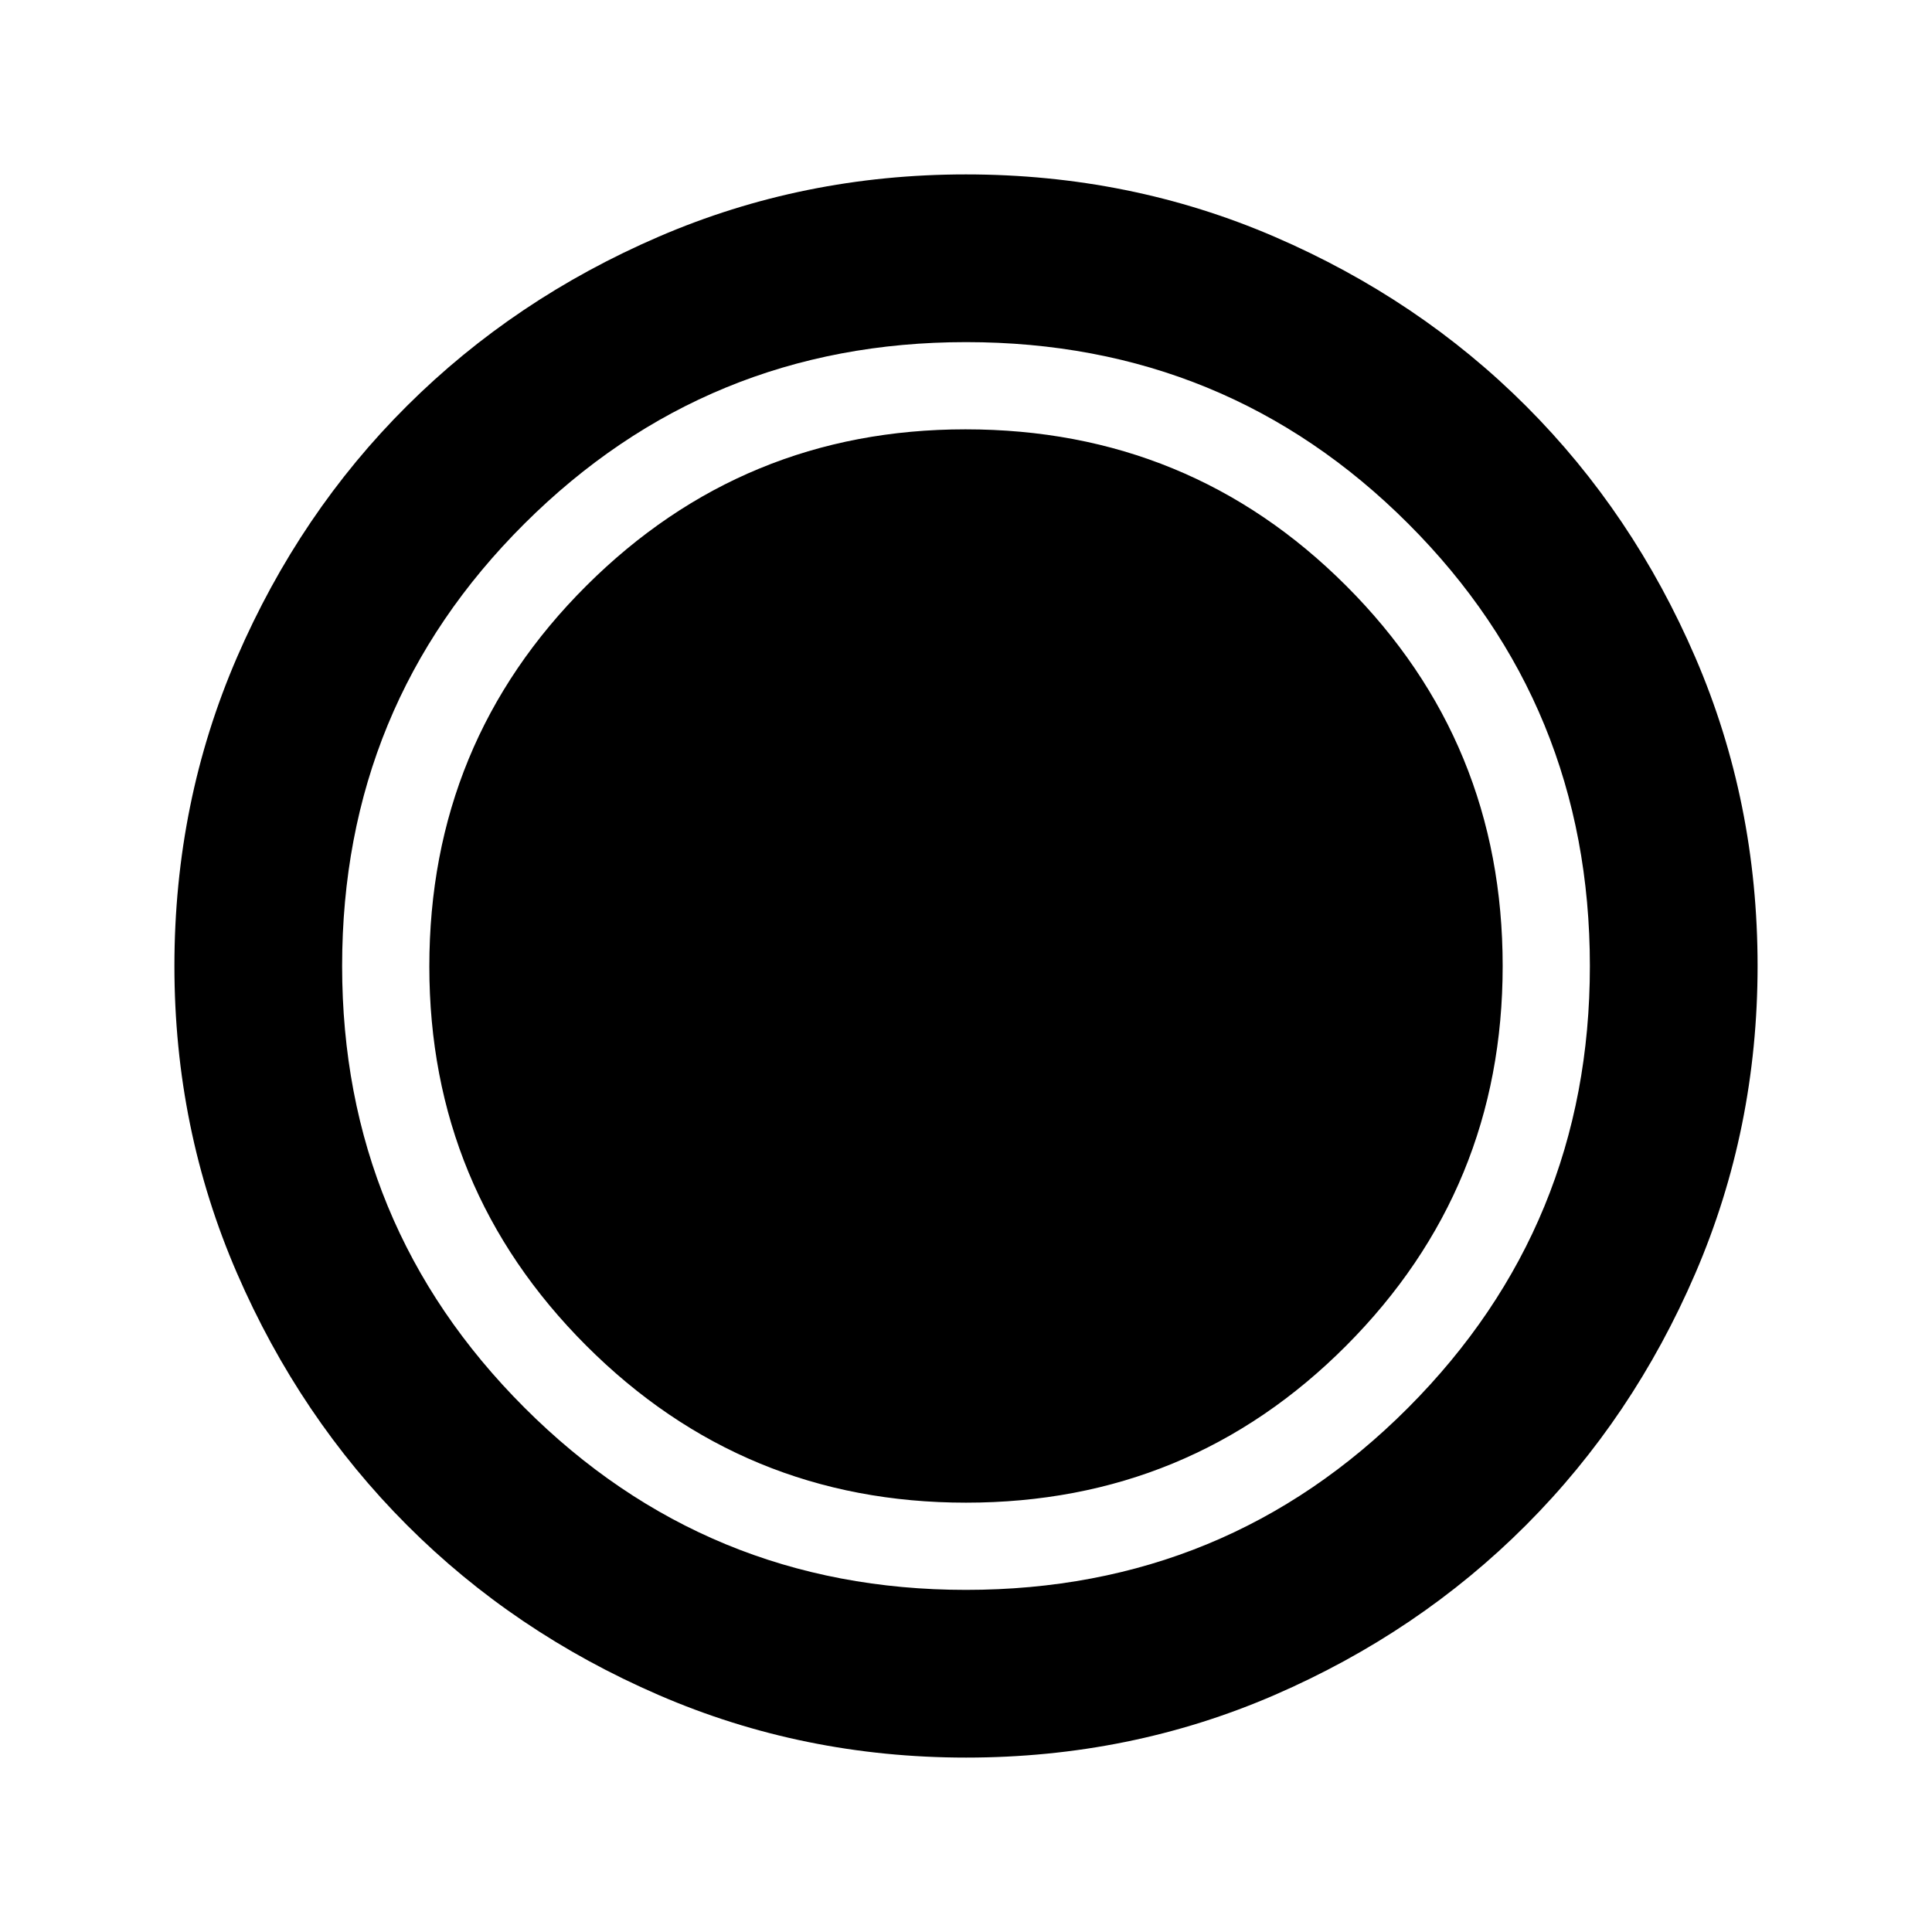 <svg xmlns="http://www.w3.org/2000/svg" height="40" viewBox="0 96 960 960" width="40"><path d="M480.043 969.333q-80.95 0-152.775-31.096-71.825-31.097-125.13-84.5-53.305-53.404-84.388-125.115-31.083-71.711-31.083-152.579 0-81.616 31.096-153.442 31.097-71.825 84.5-124.963 53.404-53.138 125.115-84.055 71.711-30.916 152.579-30.916 81.616 0 153.446 31.008 71.829 31.009 124.963 84.167t84.051 124.869q30.916 71.712 30.916 153.246 0 80.949-30.929 152.775-30.93 71.825-84.167 125.13Q705 907.167 633.289 938.25q-71.712 31.083-153.246 31.083ZM480 842.667q111.167 0 188.917-78T746.667 576q0-111.167-77.75-188.917t-189.166-77.75q-110.418 0-188.418 77.75t-78 189.166q0 110.418 78 188.418t188.667 78ZM479.977 886q129.523 0 219.773-90.56T790 576.023q0-129.523-90.226-219.773Q609.547 266 480.023 266q-128.856 0-219.44 90.226Q170 446.453 170 575.977q0 128.856 90.56 219.44Q351.12 886 479.977 886Z"/></svg>